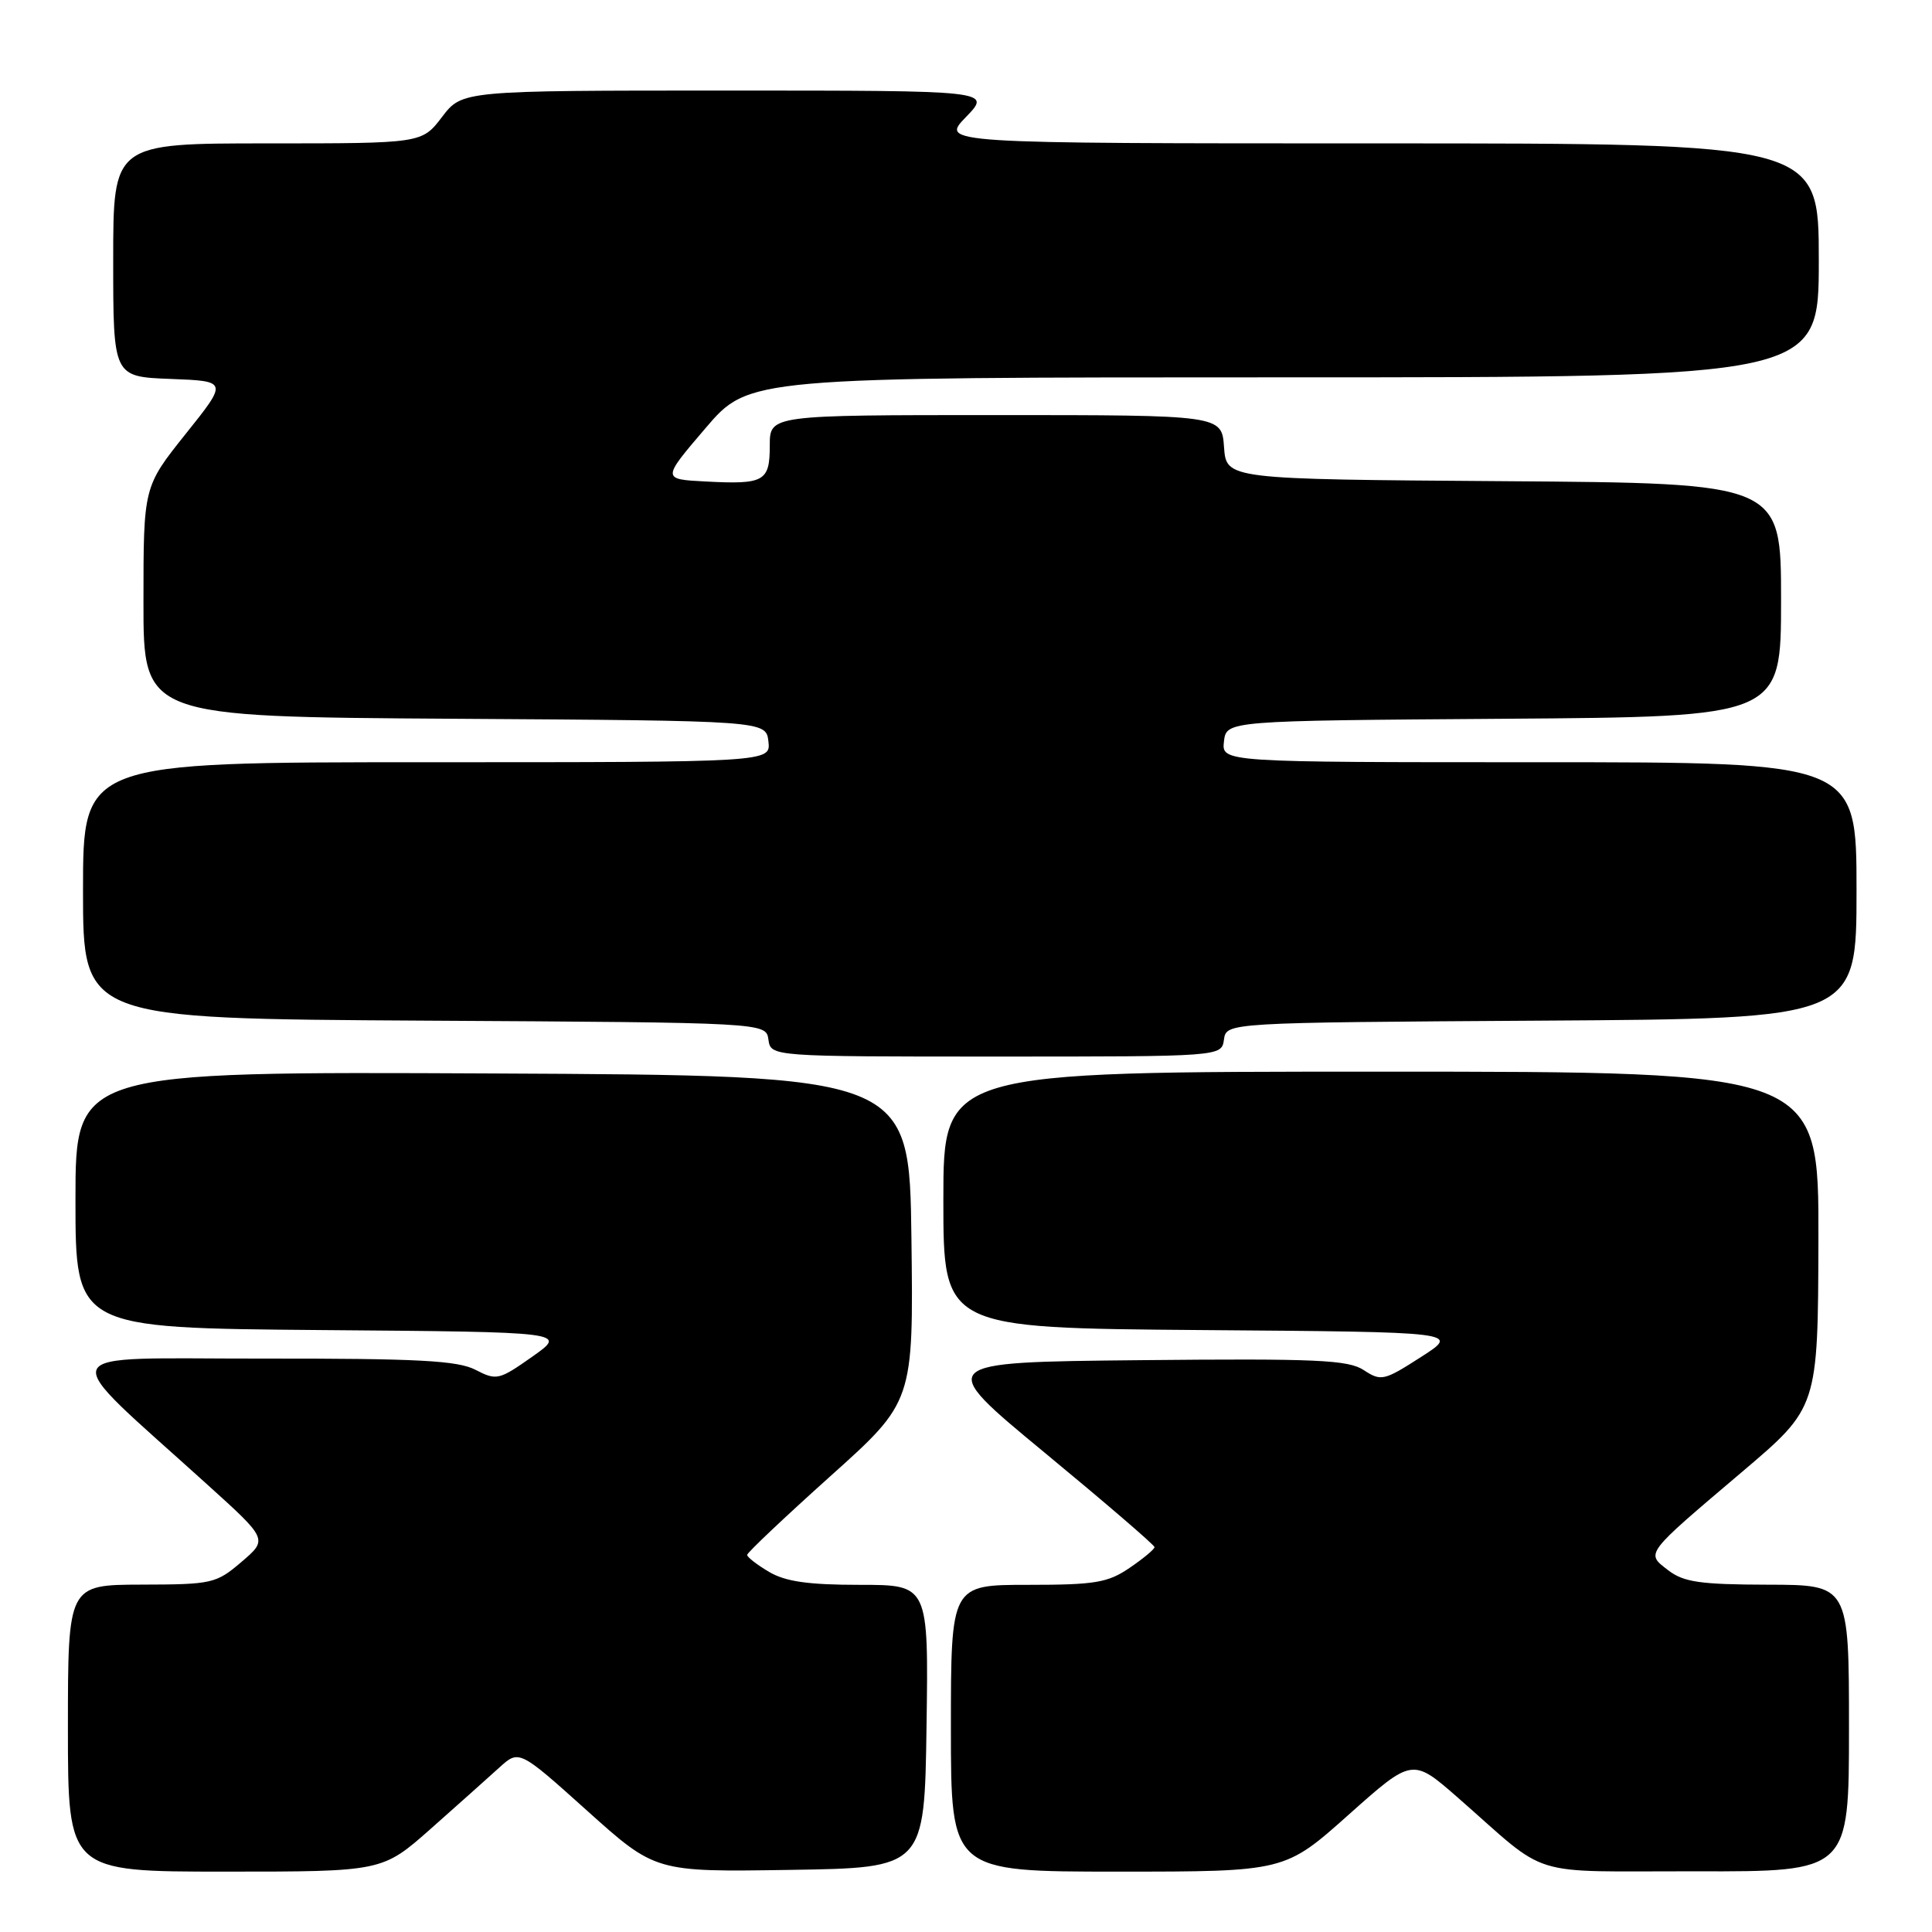 <?xml version="1.0" encoding="UTF-8" standalone="no"?>
<!DOCTYPE svg PUBLIC "-//W3C//DTD SVG 1.1//EN" "http://www.w3.org/Graphics/SVG/1.1/DTD/svg11.dtd" >
<svg xmlns="http://www.w3.org/2000/svg" xmlns:xlink="http://www.w3.org/1999/xlink" version="1.1" viewBox="0 0 256 256">
 <g >
 <path fill="currentColor"
d=" M 57.08 242.32 C 60.61 239.19 64.69 235.55 66.14 234.23 C 68.78 231.83 68.78 231.83 77.81 239.94 C 86.84 248.05 86.84 248.05 104.67 247.77 C 122.50 247.50 122.50 247.50 122.77 228.75 C 123.04 210.00 123.04 210.00 113.93 210.00 C 107.11 210.00 104.08 209.57 101.90 208.28 C 100.31 207.34 99.00 206.33 99.00 206.03 C 99.00 205.74 103.96 201.05 110.02 195.61 C 121.04 185.73 121.04 185.73 120.77 164.11 C 120.50 142.50 120.50 142.50 65.25 142.24 C 10.00 141.98 10.00 141.98 10.00 158.98 C 10.00 175.97 10.00 175.97 42.58 176.24 C 75.16 176.50 75.16 176.50 70.54 179.76 C 66.12 182.87 65.80 182.95 63.01 181.51 C 60.64 180.28 55.41 180.00 34.80 180.02 C 6.30 180.05 7.08 178.25 27.50 196.74 C 35.50 203.97 35.50 203.97 32.00 206.96 C 28.64 209.83 28.11 209.95 18.75 209.97 C 9.00 210.00 9.00 210.00 9.00 229.00 C 9.00 248.00 9.00 248.00 29.83 248.00 C 50.66 248.00 50.66 248.00 57.08 242.32 Z  M 178.70 240.46 C 187.15 232.93 187.15 232.93 193.19 238.21 C 205.58 249.06 201.90 247.92 224.75 247.96 C 245.00 248.00 245.00 248.00 245.00 229.00 C 245.00 210.00 245.00 210.00 234.25 209.98 C 225.28 209.96 223.09 209.64 221.05 208.07 C 218.05 205.76 217.80 206.09 230.87 195.00 C 240.89 186.50 240.89 186.50 240.95 164.25 C 241.00 142.00 241.00 142.00 183.00 142.00 C 125.00 142.00 125.00 142.00 125.00 158.99 C 125.00 175.97 125.00 175.97 159.23 176.24 C 193.46 176.50 193.46 176.50 188.29 179.81 C 183.39 182.96 183.00 183.05 180.71 181.55 C 178.64 180.19 174.51 180.00 151.11 180.23 C 123.91 180.50 123.91 180.50 138.44 192.50 C 146.43 199.10 152.97 204.72 152.98 205.00 C 152.98 205.28 151.50 206.51 149.68 207.75 C 146.79 209.72 145.11 210.00 136.19 210.00 C 126.00 210.00 126.00 210.00 126.00 229.00 C 126.00 248.00 126.00 248.00 148.13 248.00 C 170.25 248.00 170.25 248.00 178.70 240.46 Z  M 162.18 137.75 C 162.50 135.50 162.50 135.50 204.25 135.24 C 246.00 134.98 246.00 134.98 246.00 117.99 C 246.00 101.00 246.00 101.00 203.93 101.00 C 161.87 101.00 161.87 101.00 162.18 98.25 C 162.50 95.50 162.50 95.50 199.25 95.24 C 236.00 94.98 236.00 94.98 236.00 79.50 C 236.00 64.02 236.00 64.02 199.25 63.76 C 162.50 63.50 162.50 63.50 162.19 59.25 C 161.89 55.00 161.89 55.00 131.94 55.00 C 102.00 55.00 102.00 55.00 102.00 59.03 C 102.00 63.81 101.28 64.21 93.49 63.80 C 87.70 63.50 87.70 63.50 93.47 56.75 C 99.23 50.00 99.23 50.00 170.12 50.00 C 241.00 50.00 241.00 50.00 241.00 34.50 C 241.00 19.00 241.00 19.00 182.80 19.00 C 124.61 19.00 124.61 19.00 128.00 15.50 C 131.39 12.00 131.39 12.00 96.31 12.00 C 61.24 12.00 61.24 12.00 58.57 15.50 C 55.90 19.00 55.90 19.00 35.45 19.00 C 15.00 19.00 15.00 19.00 15.00 34.46 C 15.00 49.92 15.00 49.92 22.60 50.21 C 30.20 50.50 30.20 50.50 24.60 57.50 C 19.01 64.50 19.01 64.50 19.01 79.74 C 19.00 94.98 19.00 94.98 60.25 95.24 C 101.50 95.50 101.50 95.50 101.82 98.25 C 102.13 101.00 102.13 101.00 56.57 101.00 C 11.00 101.00 11.00 101.00 11.00 117.99 C 11.00 134.98 11.00 134.98 56.25 135.24 C 101.50 135.50 101.50 135.50 101.82 137.75 C 102.14 140.00 102.14 140.00 132.00 140.00 C 161.86 140.00 161.86 140.00 162.18 137.75 Z "/>
</g>
</svg>